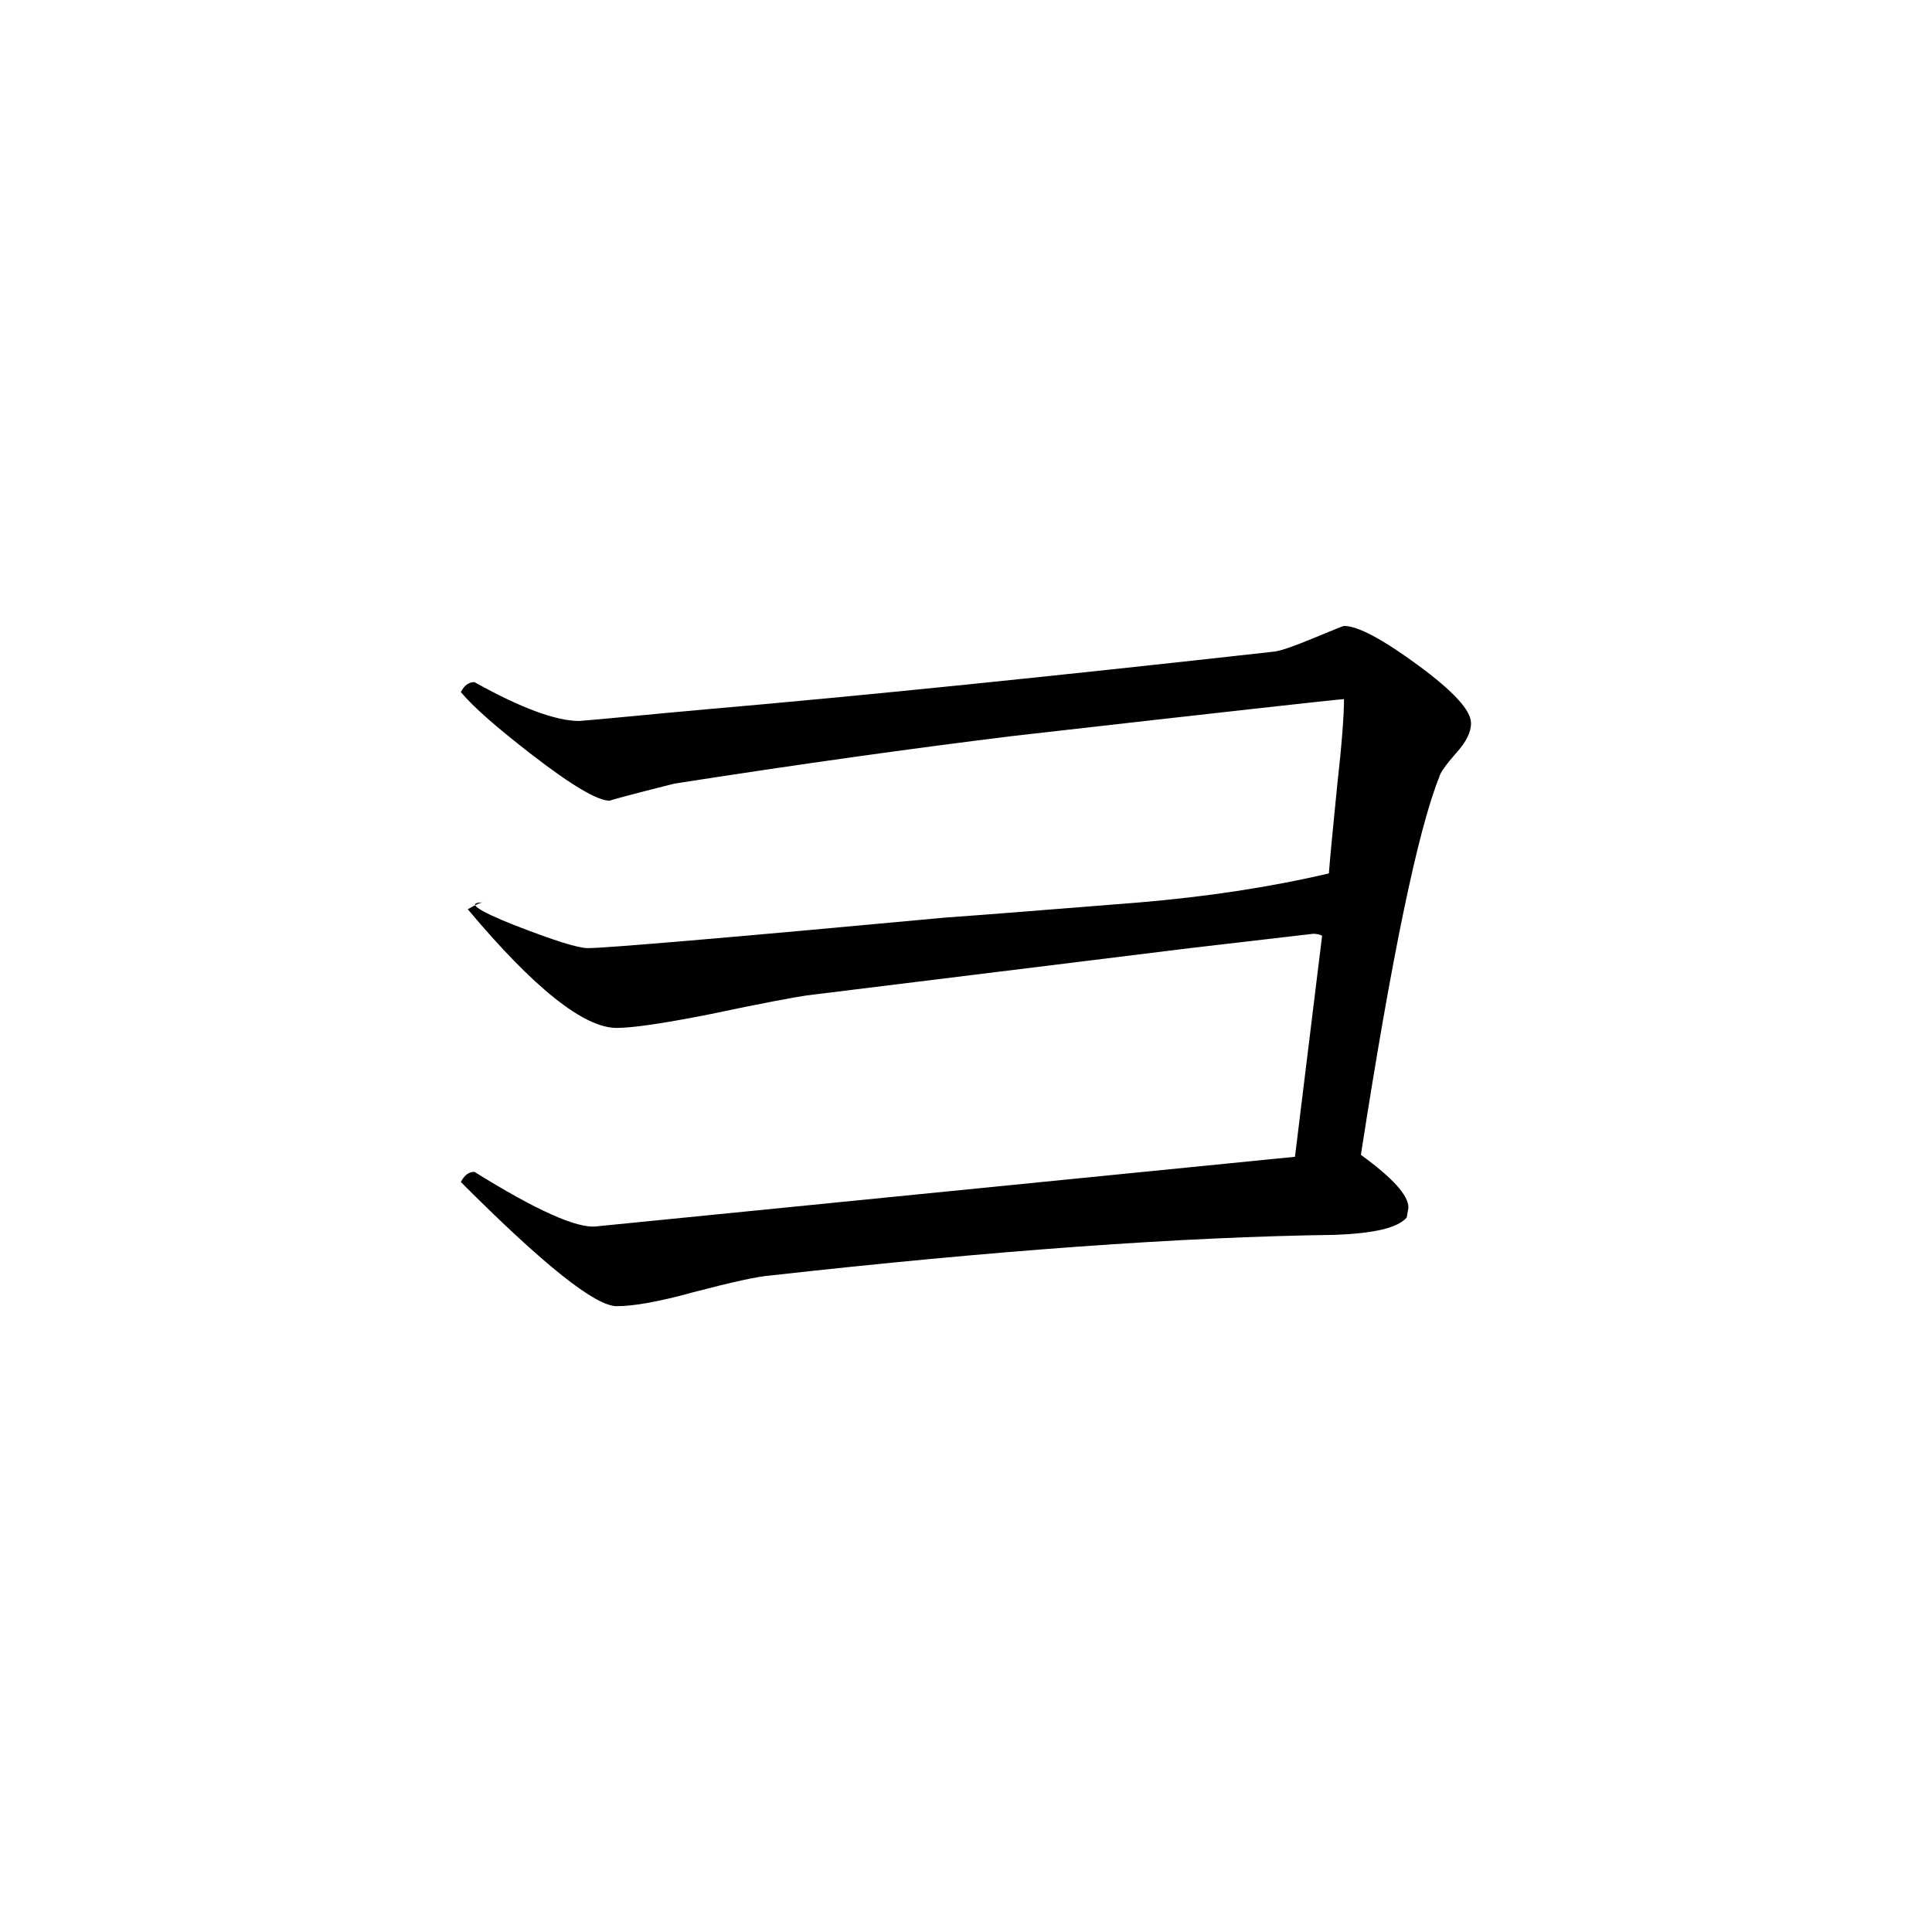 <svg height="40" viewBox="0 0 40 40" width="40" xmlns="http://www.w3.org/2000/svg">
    <path
        d="m30.457 14.965c0 .191-.098.395-.312.629-.207.238-.328.402-.348.496-.441 1.098-.984 3.707-1.621 7.82.656.477.984.836.984 1.094l-.035.203c-.184.215-.676.328-1.473.359-3.199.043-7.102.328-11.688.84-.277.02-.82.141-1.609.348-.703.195-1.234.289-1.586.289-.445 0-1.516-.855-3.227-2.57.07-.141.164-.211.281-.211 1.285.801 2.129 1.176 2.523 1.129l14.465-1.441.562-4.578c-.051-.023-.109-.039-.184-.039l-2.52.293c-.402.051-3.059.379-7.973.984-.211.031-.887.152-2.031.395-.934.184-1.57.277-1.898.277-.676 0-1.707-.816-3.082-2.457.156-.09.266-.141.312-.141-.348 0-.129.16.66.473.805.312 1.309.473 1.512.473.359 0 2.824-.207 7.406-.633.891-.062 2.23-.172 4.004-.312 1.383-.117 2.695-.312 3.934-.602.02-.273.078-.883.172-1.82.098-.867.141-1.465.141-1.789-.328.027-2.609.281-6.84.762-2.129.262-4.473.59-7.023.988-.934.234-1.375.355-1.336.355-.254 0-.789-.316-1.609-.949-.727-.562-1.219-.992-1.477-1.301.07-.137.164-.207.281-.207.957.535 1.688.805 2.172.805.5-.039 1.375-.129 2.633-.242 3.25-.281 7.18-.684 11.762-1.195.141-.02.41-.113.812-.281.391-.16.605-.25.625-.25.285 0 .797.273 1.531.812.734.539 1.098.938 1.098 1.195zm0 0" />
</svg>